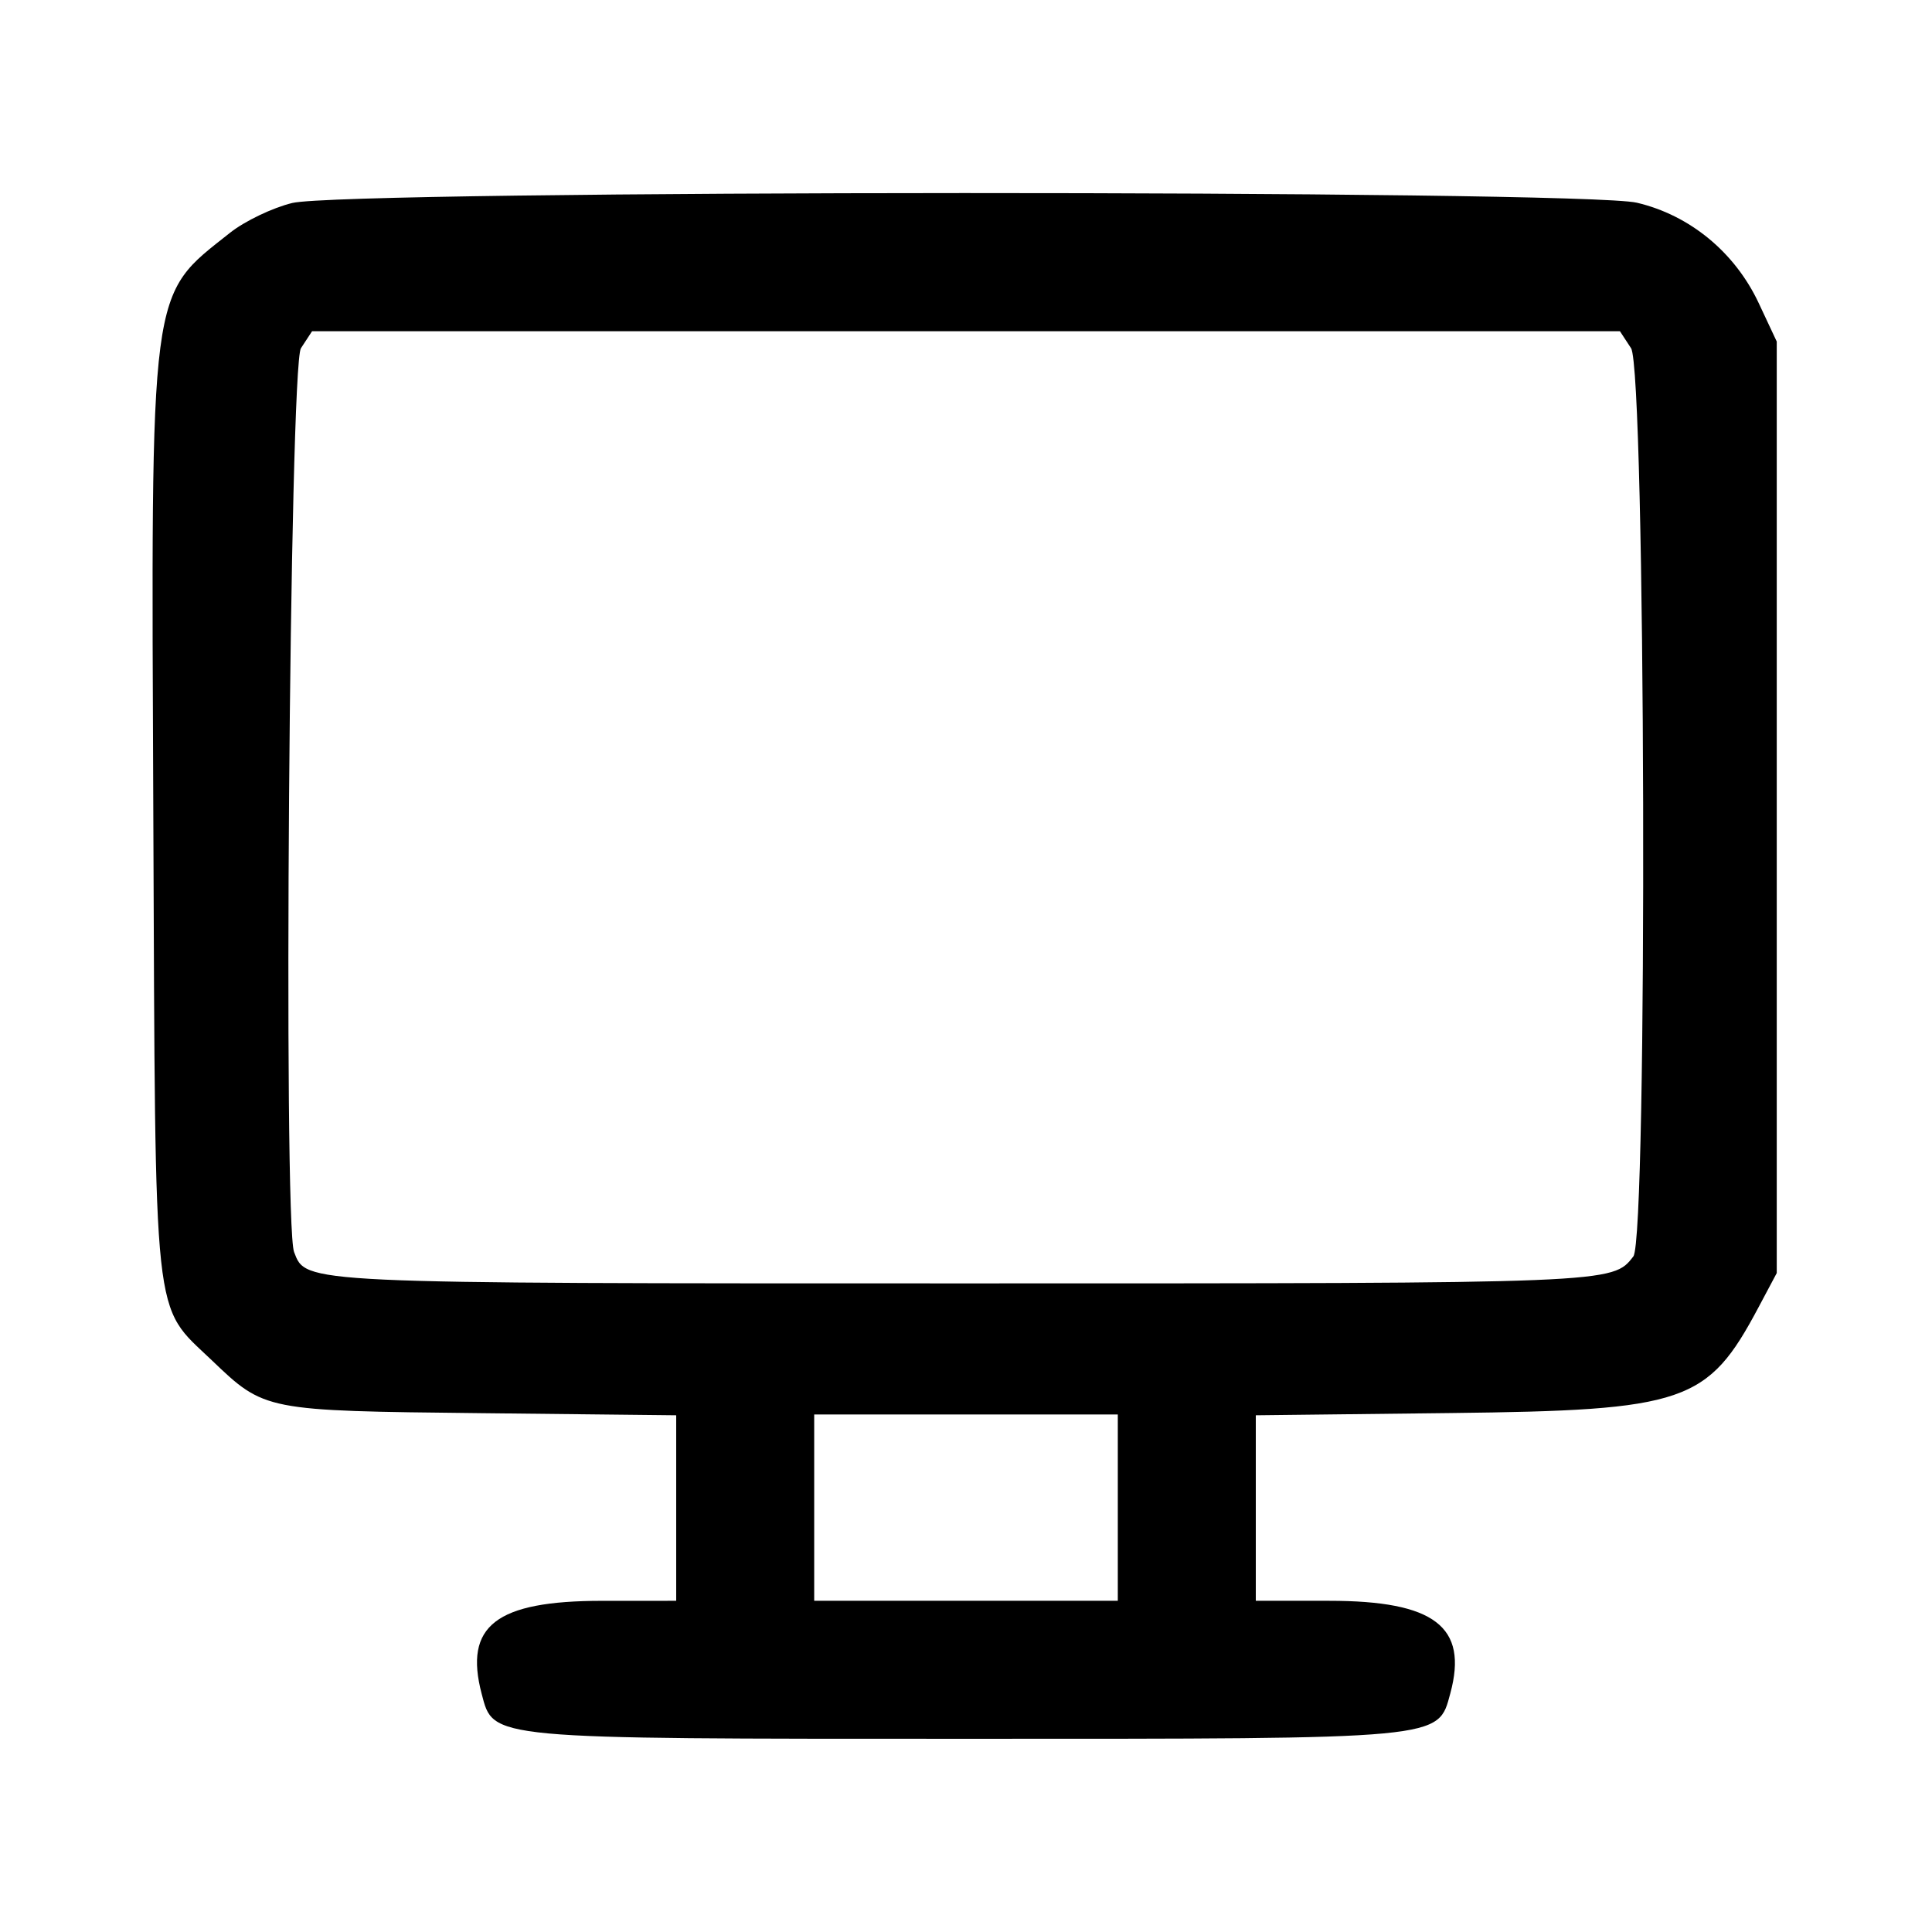 <svg id="svg" xmlns="http://www.w3.org/2000/svg" xmlns:xlink="http://www.w3.org/1999/xlink" viewBox="0, 0, 400,400" version="1.1"><g id="svgg"><path id="path0" d="M60.506 42.026 C 56.463 43.007,50.678 45.774,47.649 48.176 C 30.785 61.549,31.274 57.817,31.746 169.715 C 32.194 275.781,31.557 269.882,43.846 281.628 C 54.815 292.113,54.712 292.093,99.643 292.582 L 140.000 293.020 140.000 312.224 L 140.000 331.429 124.643 331.434 C 102.663 331.442,96.009 336.591,99.730 350.714 C 102.215 360.144,100.612 359.995,200.022 359.998 C 299.414 360.000,297.682 360.163,300.275 350.581 C 304.009 336.782,296.997 331.429,275.189 331.429 L 260.000 331.429 260.000 312.224 L 260.000 293.020 300.357 292.556 C 349.008 291.996,353.562 290.434,364.056 270.714 L 367.857 263.571 367.857 167.143 L 367.857 70.714 364.125 62.757 C 359.191 52.236,349.866 44.552,338.902 41.972 C 327.425 39.271,71.659 39.321,60.506 42.026 M337.693 72.093 C 340.721 76.714,341.175 256.208,338.169 260.124 C 333.868 265.725,334.138 265.714,200.023 265.714 C 61.820 265.714,63.407 265.788,60.887 259.222 C 58.596 253.250,59.943 75.701,62.307 72.093 L 64.614 68.571 200.000 68.571 L 335.386 68.571 337.693 72.093 M231.429 312.143 L 231.429 331.429 200.000 331.429 L 168.571 331.429 168.571 312.143 L 168.571 292.857 200.000 292.857 L 231.429 292.857 231.429 312.143 " stroke="none" fill-rule="evenodd"></path></g></svg>